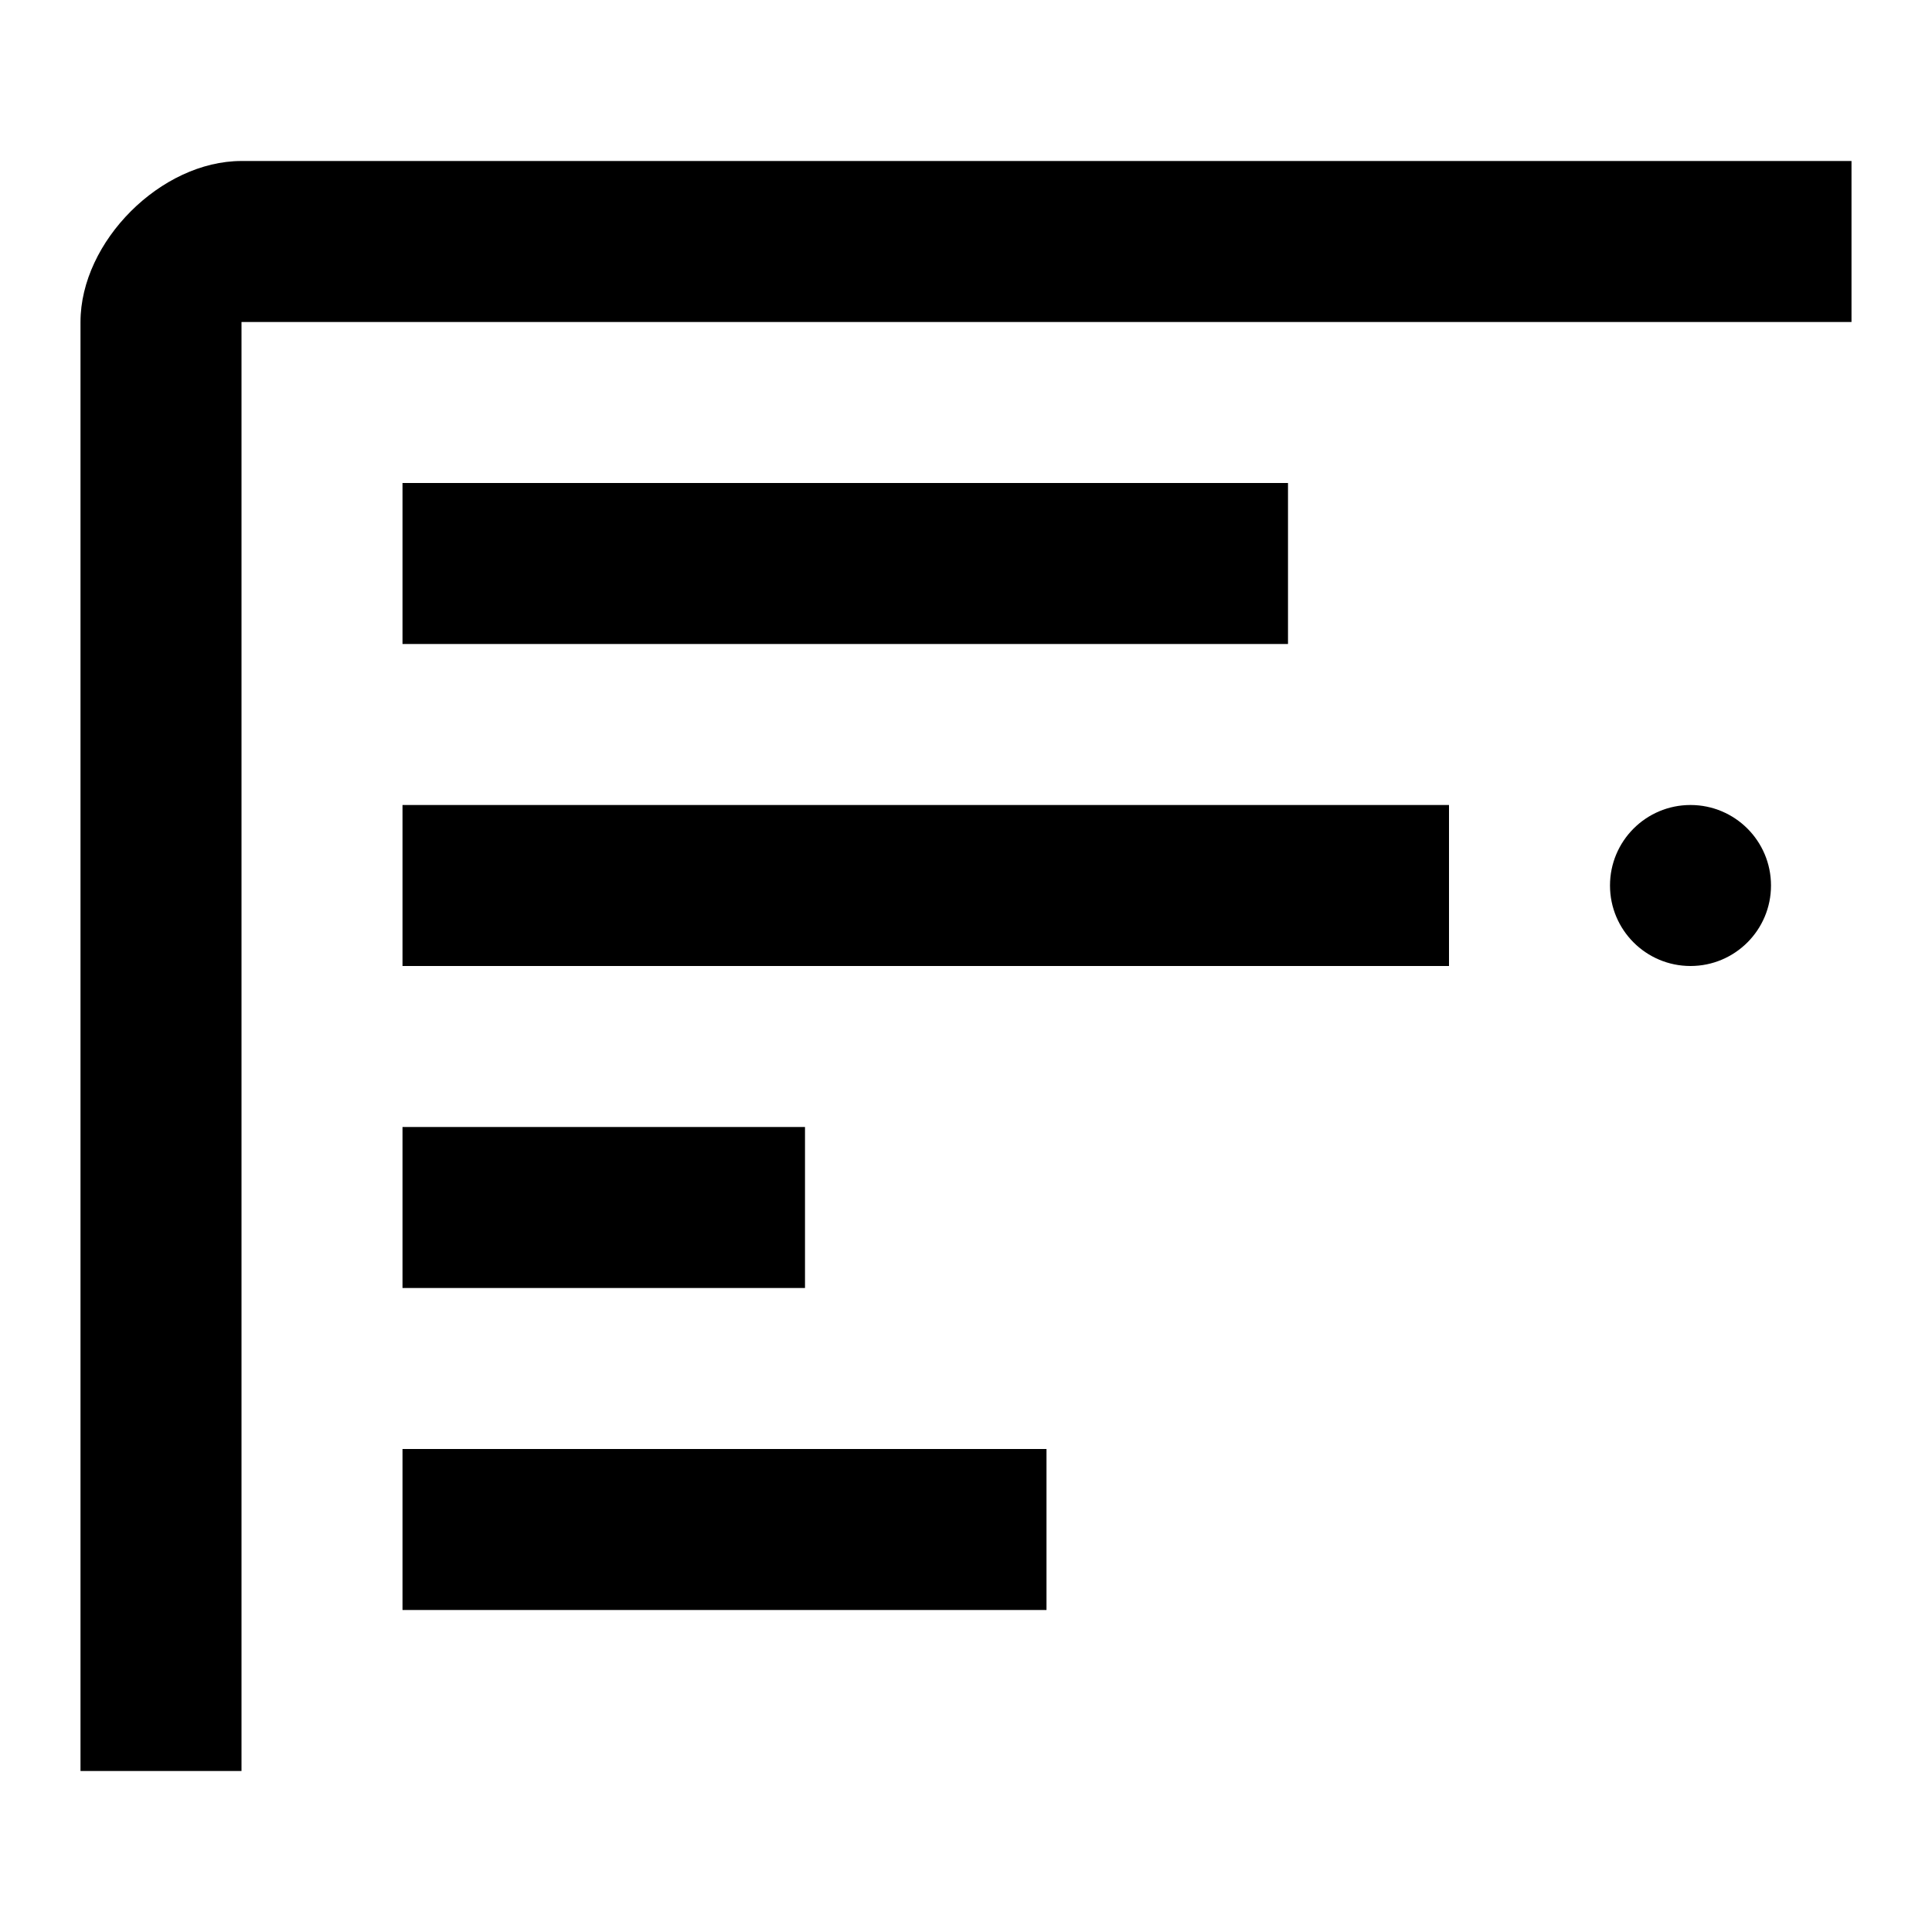 <svg enable-background="new 0 0 24 24" height="24px" version="1.1" viewBox="0 0 24 24" width="24px" x="0px" xml:space="preserve" xmlns="http://www.w3.org/2000/svg" xmlns:xlink="http://www.w3.org/1999/xlink" y="0px">
  <path d="M3,2C2,2,1,3,1,4s0,18,0,18h2V4h20V2C23,2,4,2,3,2z"/>
  <rect x="5" y="6" width="11" height="2"/>
  <rect x="5" y="10" width="13" height="2"/>
  <rect x="5" y="14" width="5" height="2"/>
  <rect x="5" y="18" width="8" height="2"/>
  <circle cx="21" cy="11" r="1"/>   
</svg>